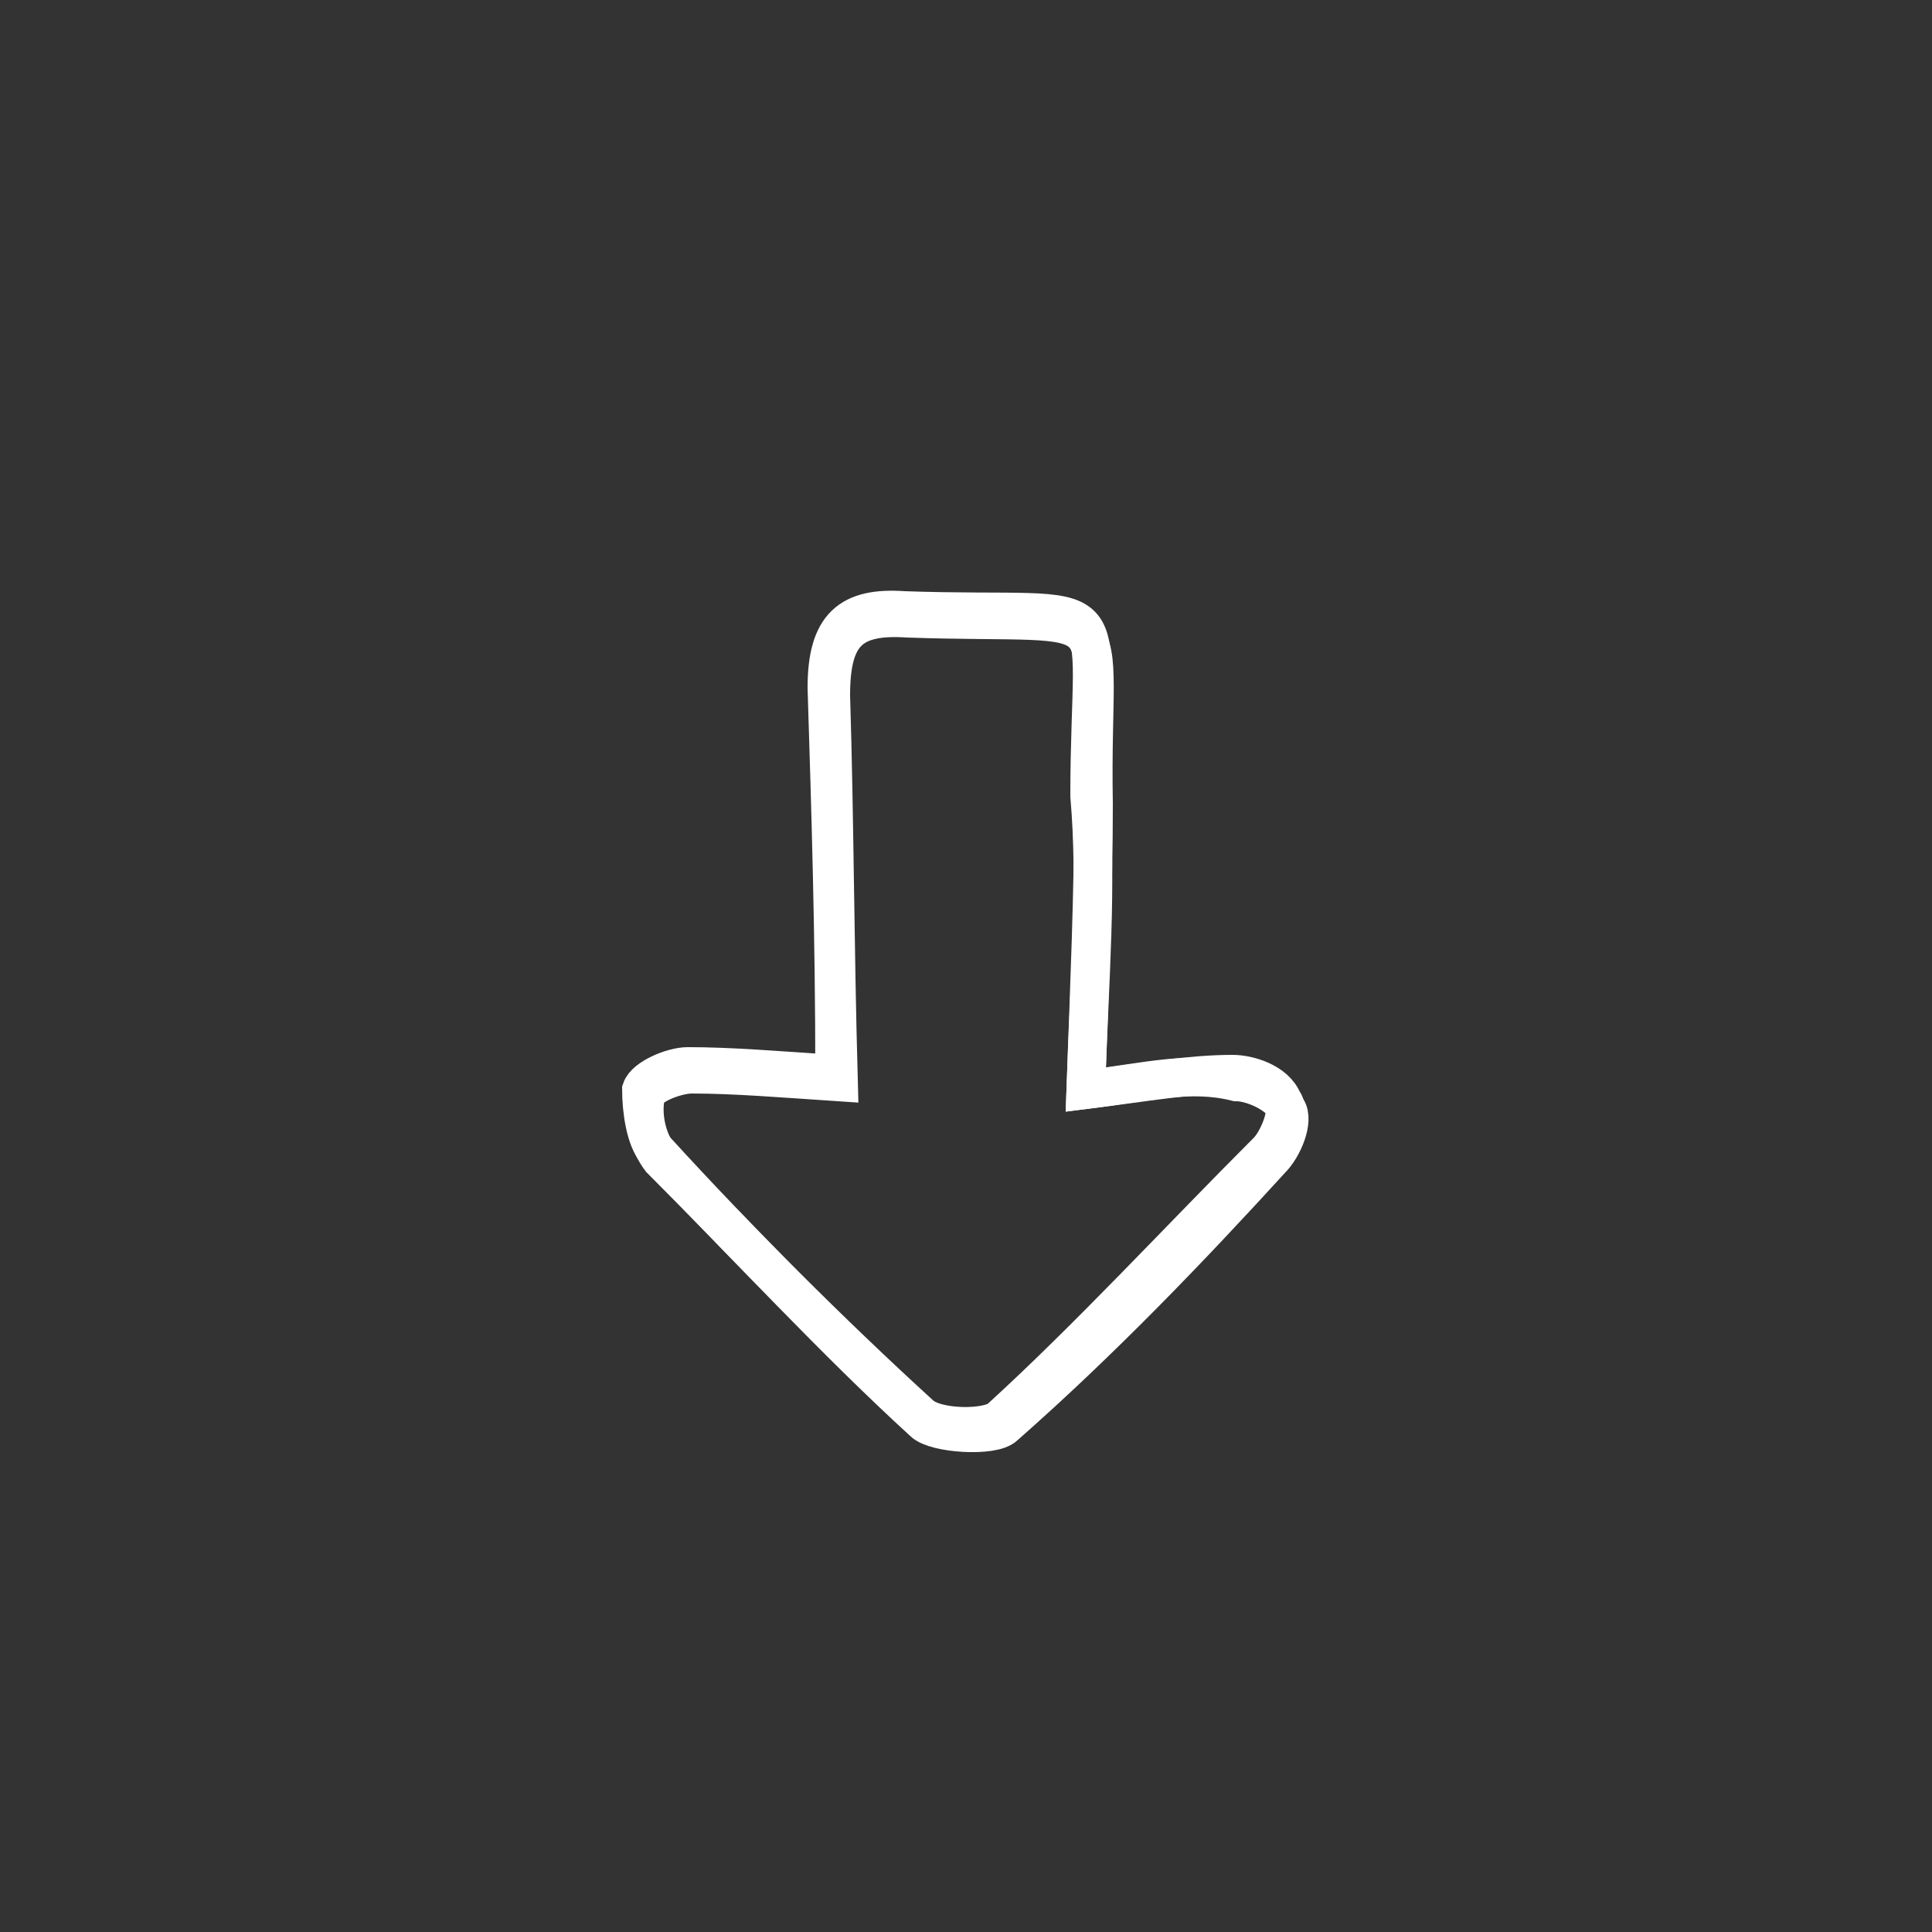 <?xml version="1.0" encoding="utf-8"?>
<!-- Generator: Adobe Illustrator 23.1.0, SVG Export Plug-In . SVG Version: 6.00 Build 0)  -->
<svg version="1.1" id="Layer_1" xmlns="http://www.w3.org/2000/svg" xmlns:xlink="http://www.w3.org/1999/xlink" x="0px" y="0px"
	 viewBox="0 0 50 50" style="enable-background:new 0 0 50 50;" xml:space="preserve">
<rect x="0" y="0" width="50" height="50" fill="#333333" stroke="none"/>
<style type="text/css">
	.st0{fill:none;stroke:#FFFFFF;stroke-miterlimit:10;}
</style>
<g>
	<path class="st0" d="M28.1,28.2c0.1-2.8,0.2-5.1,0.2-7.4c-0.1-5.5,1-4.6-4.8-4.8c-1.5-0.1-2,0.4-2,2c0.1,3.2,0.1,6.4,0.2,10
		c-1.5-0.1-2.7-0.2-3.8-0.2c-0.4,0-1.2,0.3-1.2,0.6c-0.1,0.6,0.1,1.2,0.4,1.6c2.2,2.2,4.5,4.7,6.8,6.8c0.3,0.3,1.8,0.4,2.1,0.1
		c2.5-2.2,4.8-4.6,6.9-6.9c0.3-0.3,0.6-1,0.4-1.3c-0.2-0.4-0.9-0.7-1.3-0.7C30.8,27.7,29.7,28,28.1,28.2z"/>
	<path class="st0" d="M28.1,28.2c1.6-0.2,2.7-0.4,3.8-0.4c0.4,0,1.1,0.2,1.3,0.7c0.2,0.2-0.1,1-0.4,1.3c-2.3,2.3-4.6,4.8-6.9,6.9
		c-0.3,0.3-1.7,0.3-2.1-0.1c-2.3-2.1-4.7-4.5-6.8-6.8c-0.3-0.3-0.4-1.1-0.4-1.6c0.1-0.3,0.8-0.6,1.2-0.6c1.1,0,2.3,0.1,3.8,0.2
		c0-3.6-0.1-6.8-0.2-10c0-1.6,0.6-2.1,2-2c5.8,0.2,4.8-0.8,4.8,4.8C28.4,22.9,28.2,25.2,28.1,28.2z"/>
</g>
</svg>
